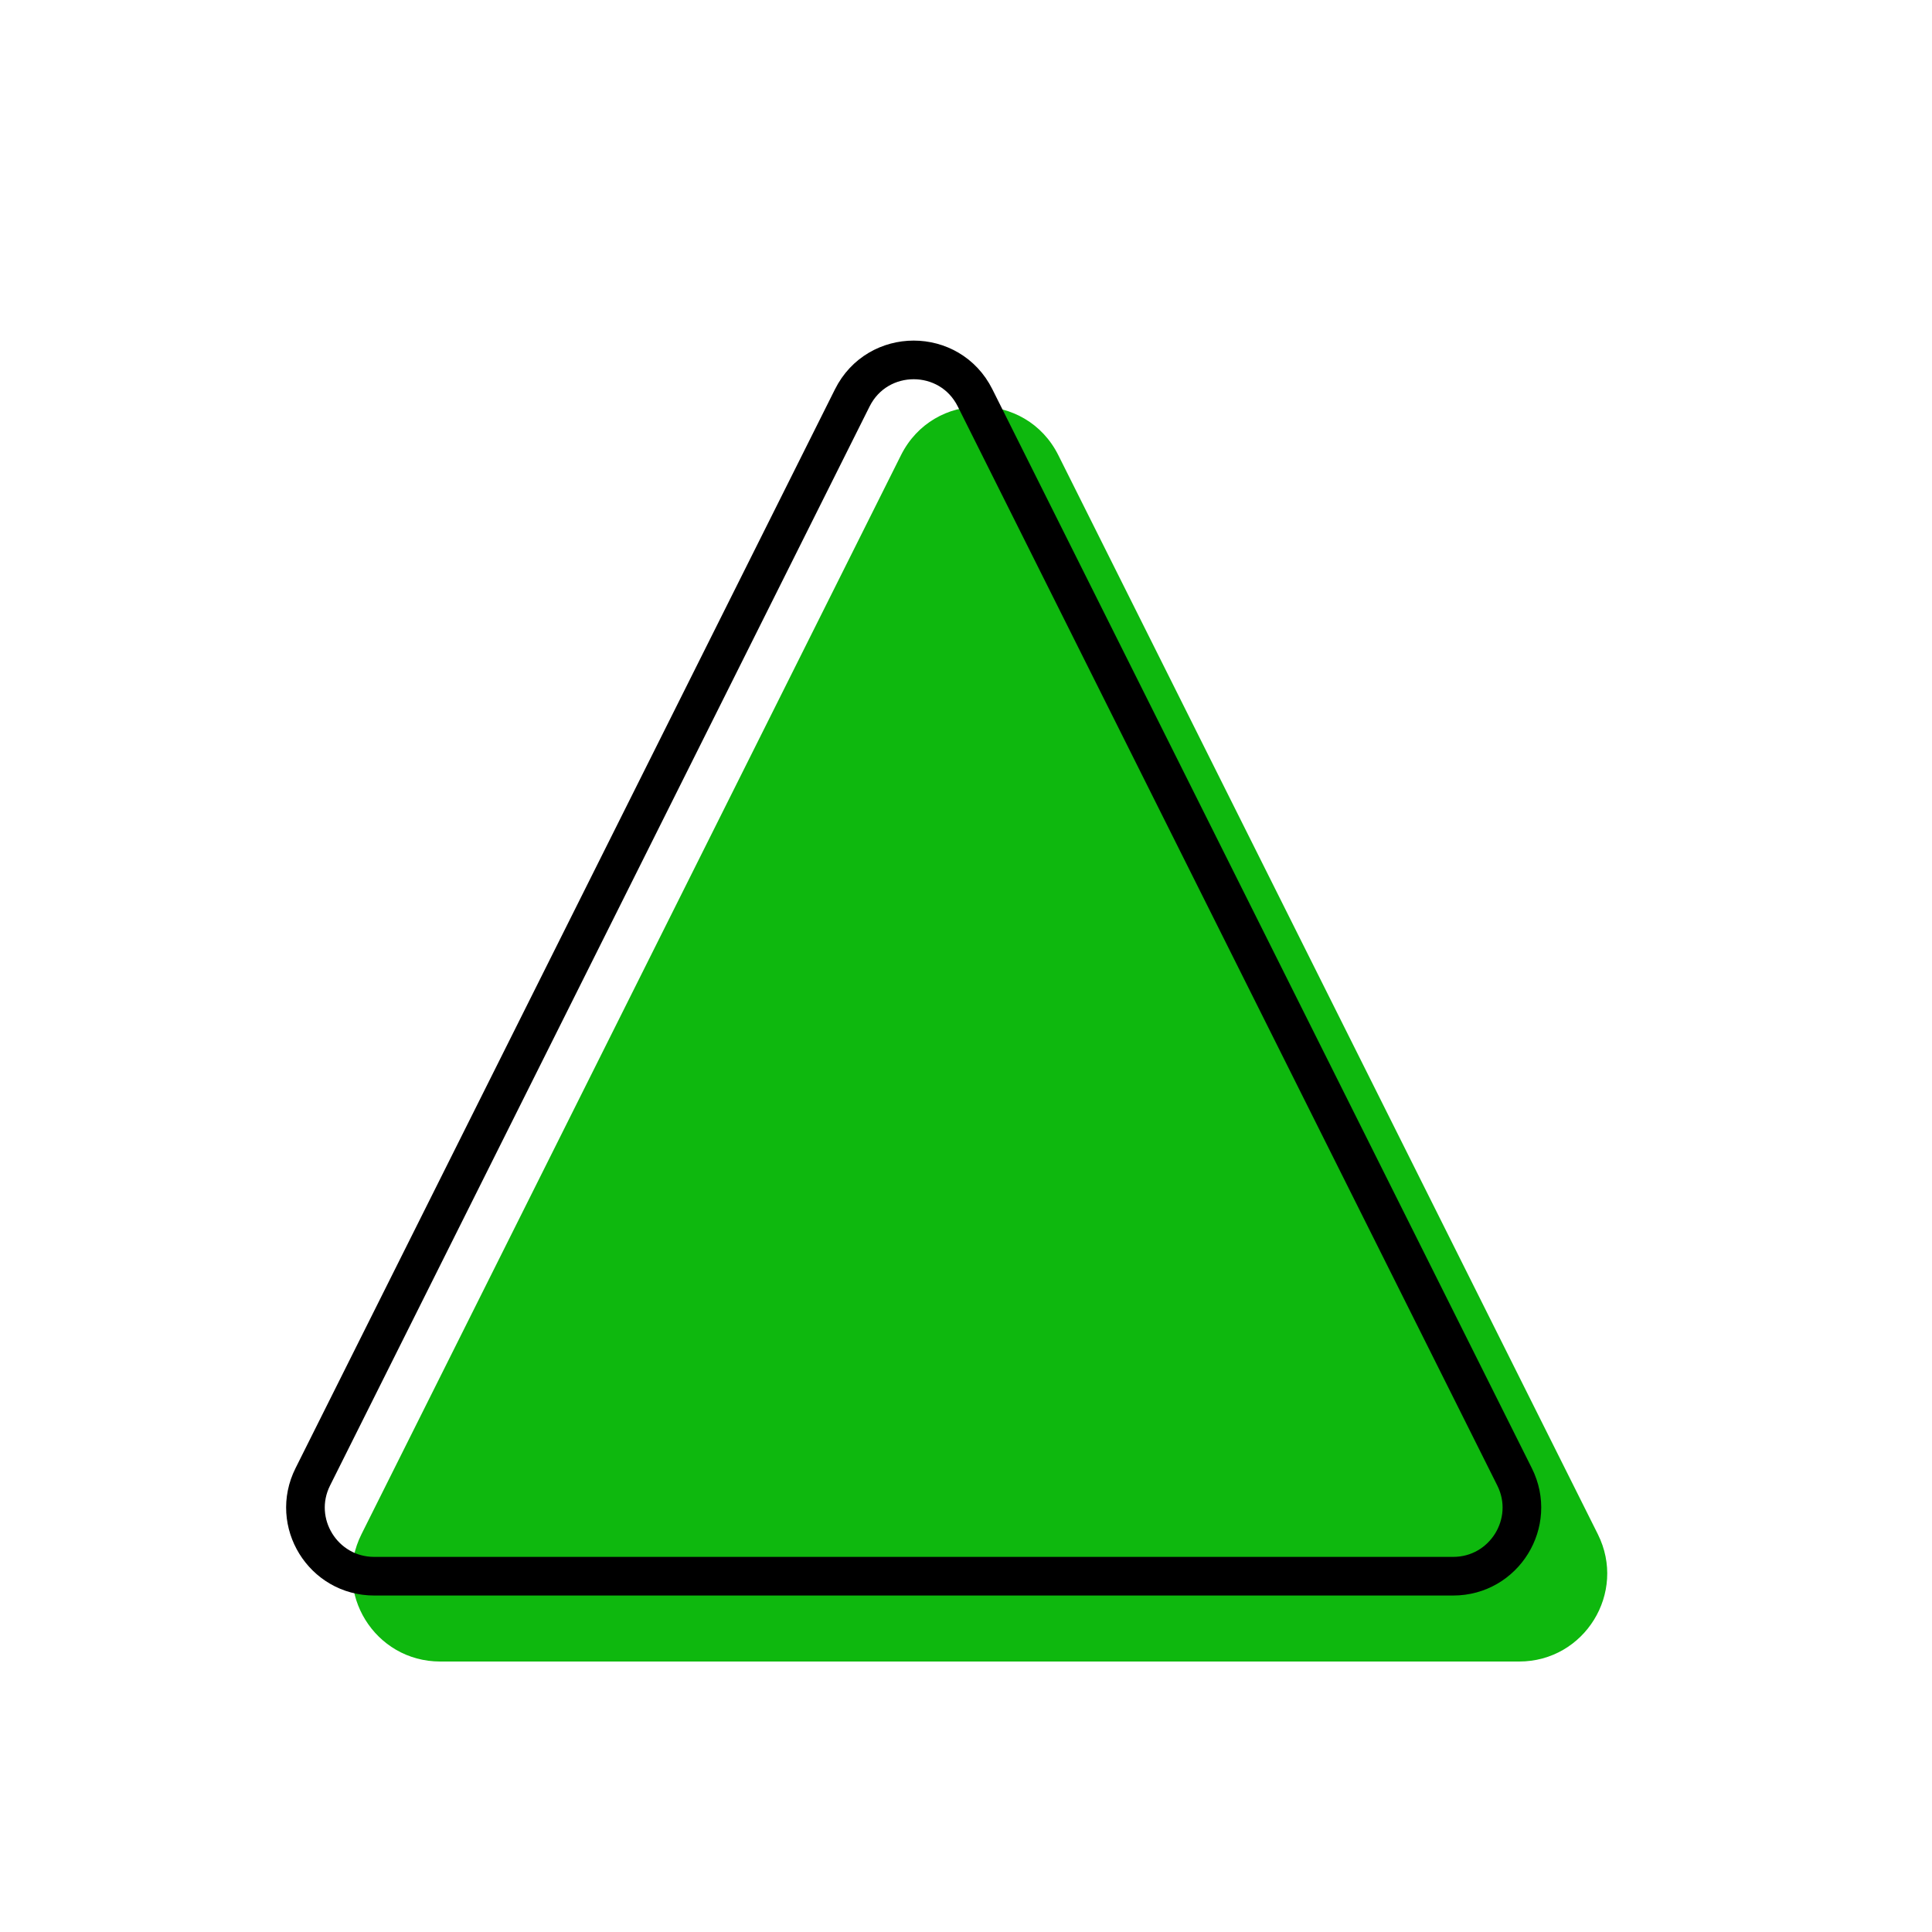 <svg width="50" height="50" viewBox="0 0 50 50" fill="none" xmlns="http://www.w3.org/2000/svg">
<rect width="50" height="50" fill="white"/>
<path d="M39.316 43C41.008 43 42.109 41.219 41.352 39.705L27.39 11.781C26.551 10.102 24.156 10.102 23.317 11.781L9.355 39.705C8.598 41.219 9.699 43 11.392 43H39.316Z" fill="#0EB80E"/>
<path d="M39.197 38.221C39.788 39.402 38.929 40.792 37.608 40.792H9.684C8.363 40.792 7.504 39.402 8.095 38.221L22.057 10.297C22.712 8.987 24.581 8.987 25.235 10.297L39.197 38.221Z" stroke="black"/>
</svg>
